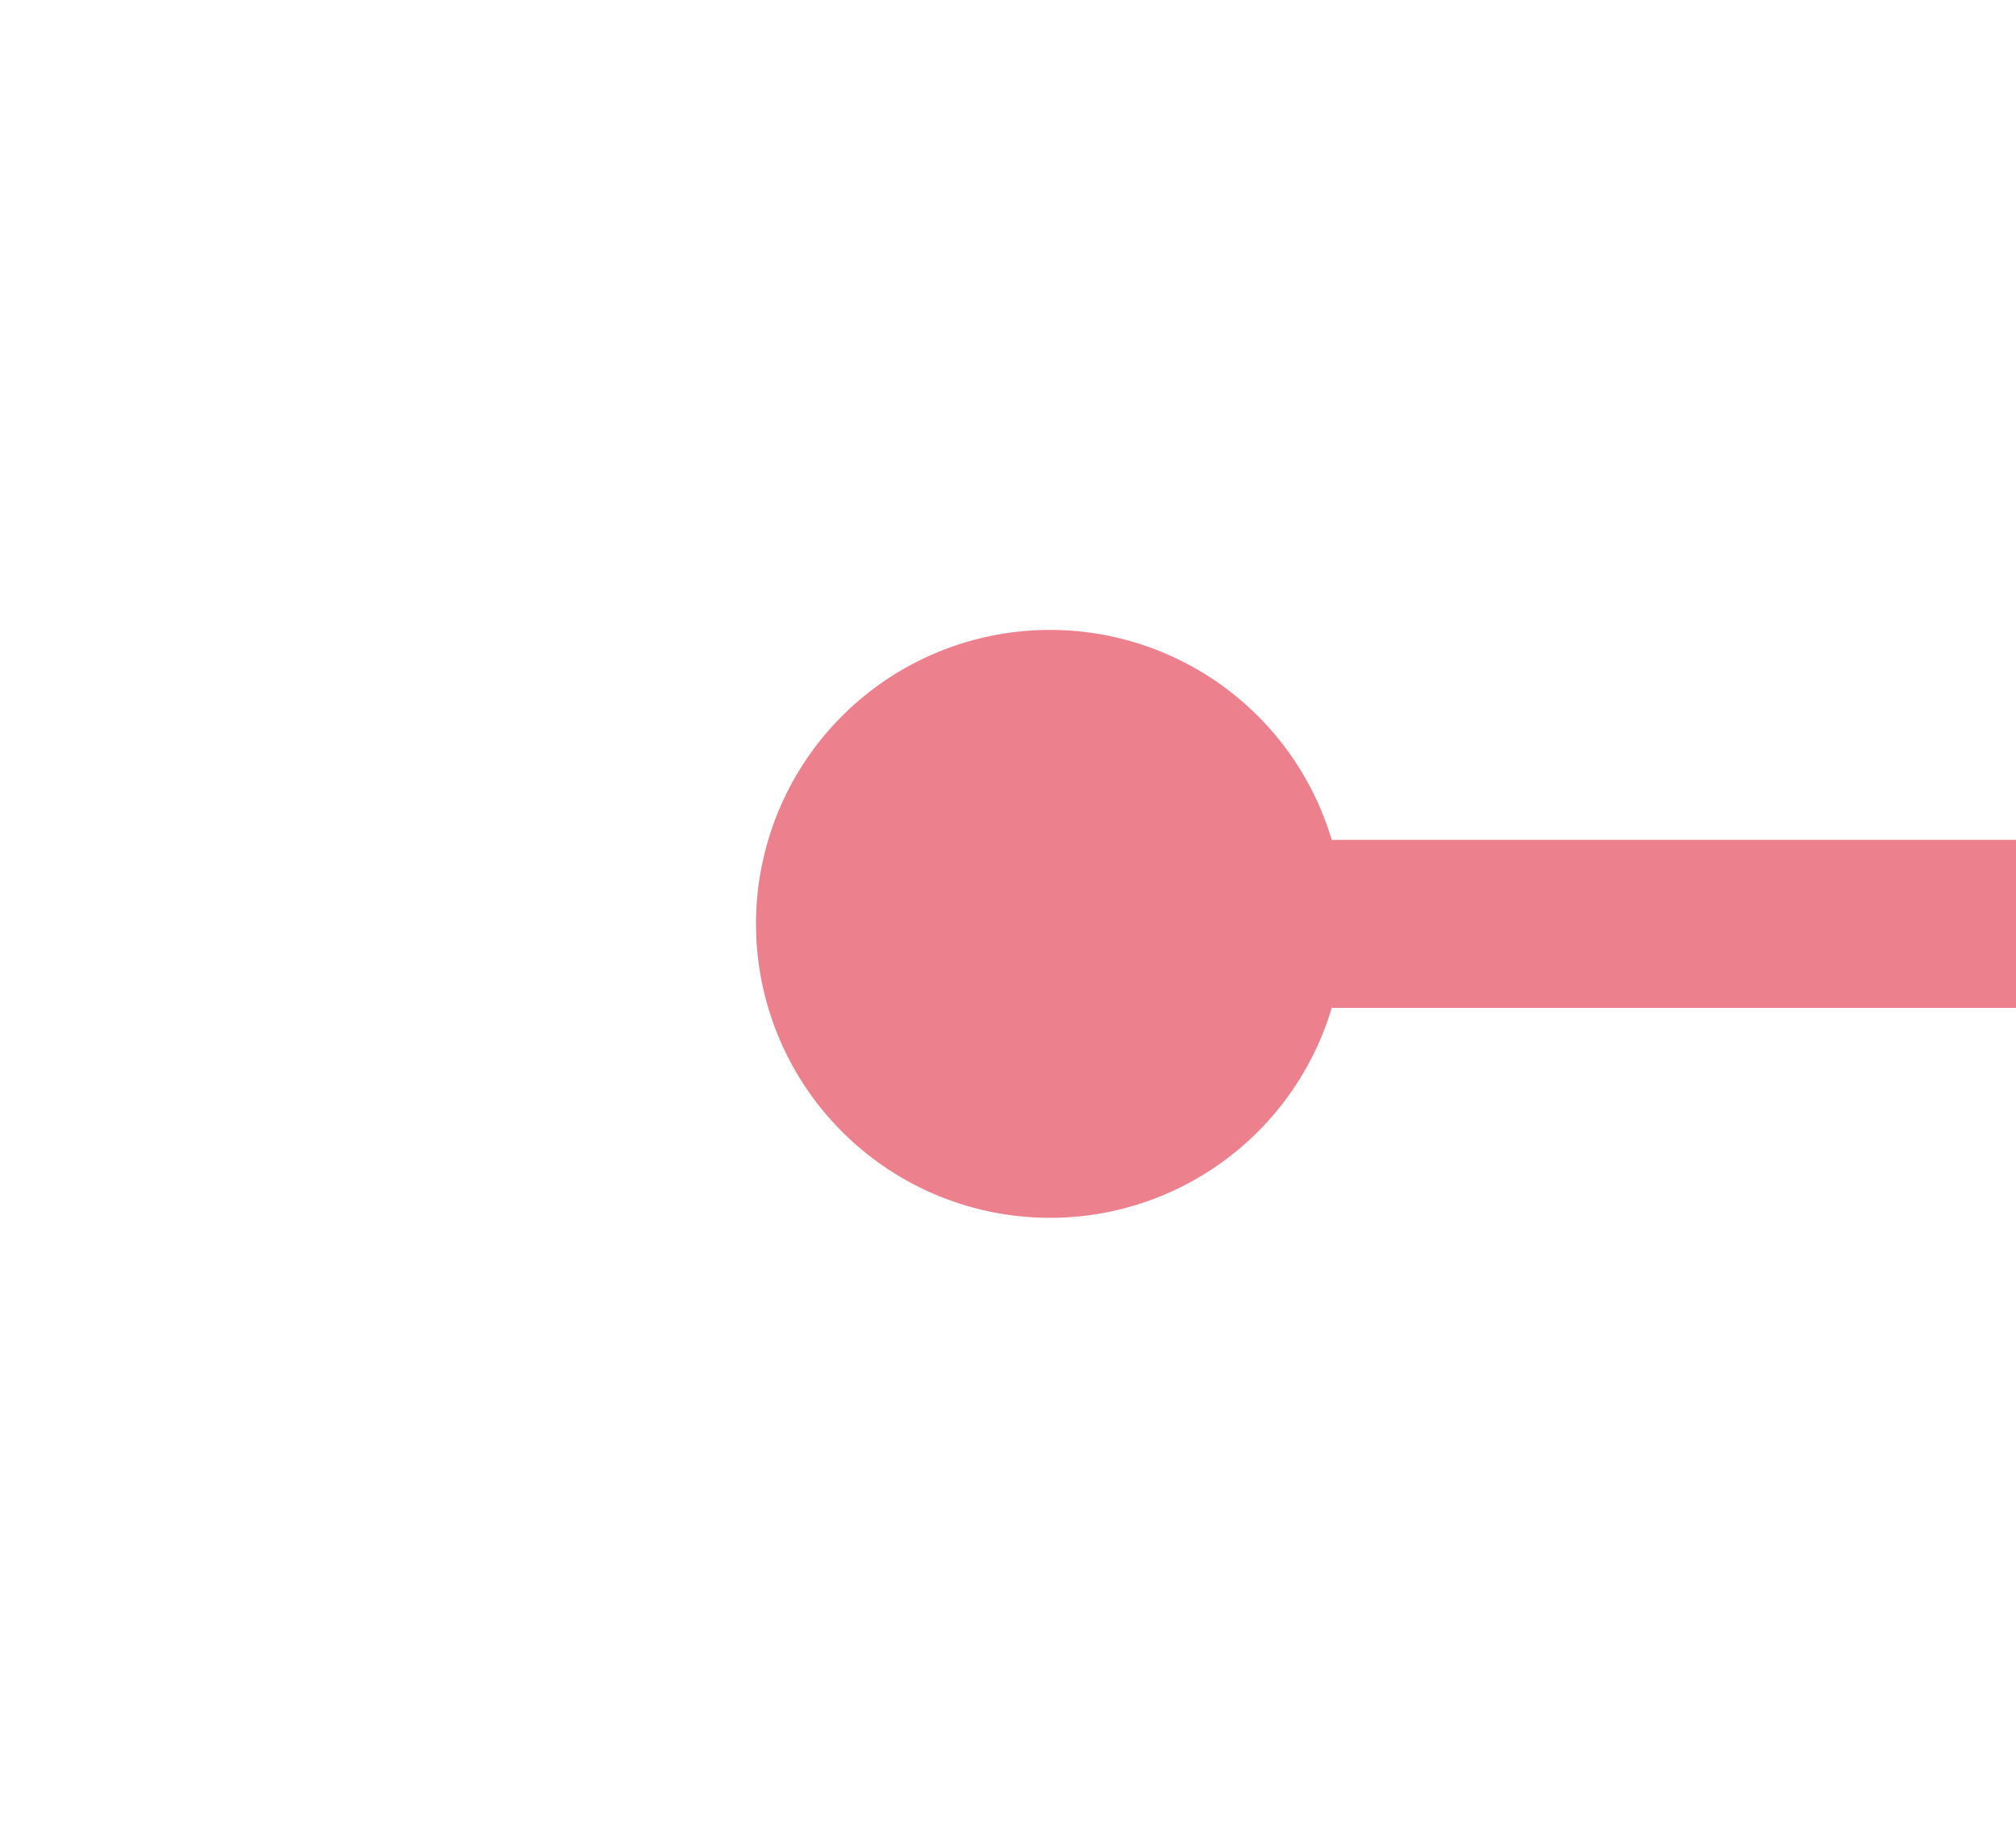 ﻿<?xml version="1.0" encoding="utf-8"?>
<svg version="1.1" xmlns:xlink="http://www.w3.org/1999/xlink" width="24px" height="22px" preserveAspectRatio="xMinYMid meet" viewBox="2664 1689  24 20" xmlns="http://www.w3.org/2000/svg">
  <g transform="matrix(0 -1 1 0 977 4375 )">
    <path d="M 2557 1814  A 3.5 3.5 0 0 0 2553.5 1817.5 A 3.5 3.5 0 0 0 2557 1821 A 3.5 3.5 0 0 0 2560.5 1817.5 A 3.5 3.5 0 0 0 2557 1814 Z M 2784.5 1827  L 2798.5 1817.5  L 2784.5 1808  L 2784.5 1827  Z " fill-rule="nonzero" fill="#ec808d" stroke="none" transform="matrix(6.12303176911189E-17 1 -1 6.12303176911189E-17 4493.5 -857.5 )" />
    <path d="M 2555.5 1817.5  L 2786.5 1817.5  " stroke-width="2" stroke="#ec808d" fill="none" transform="matrix(6.12303176911189E-17 1 -1 6.12303176911189E-17 4493.5 -857.5 )" />
  </g>
</svg>